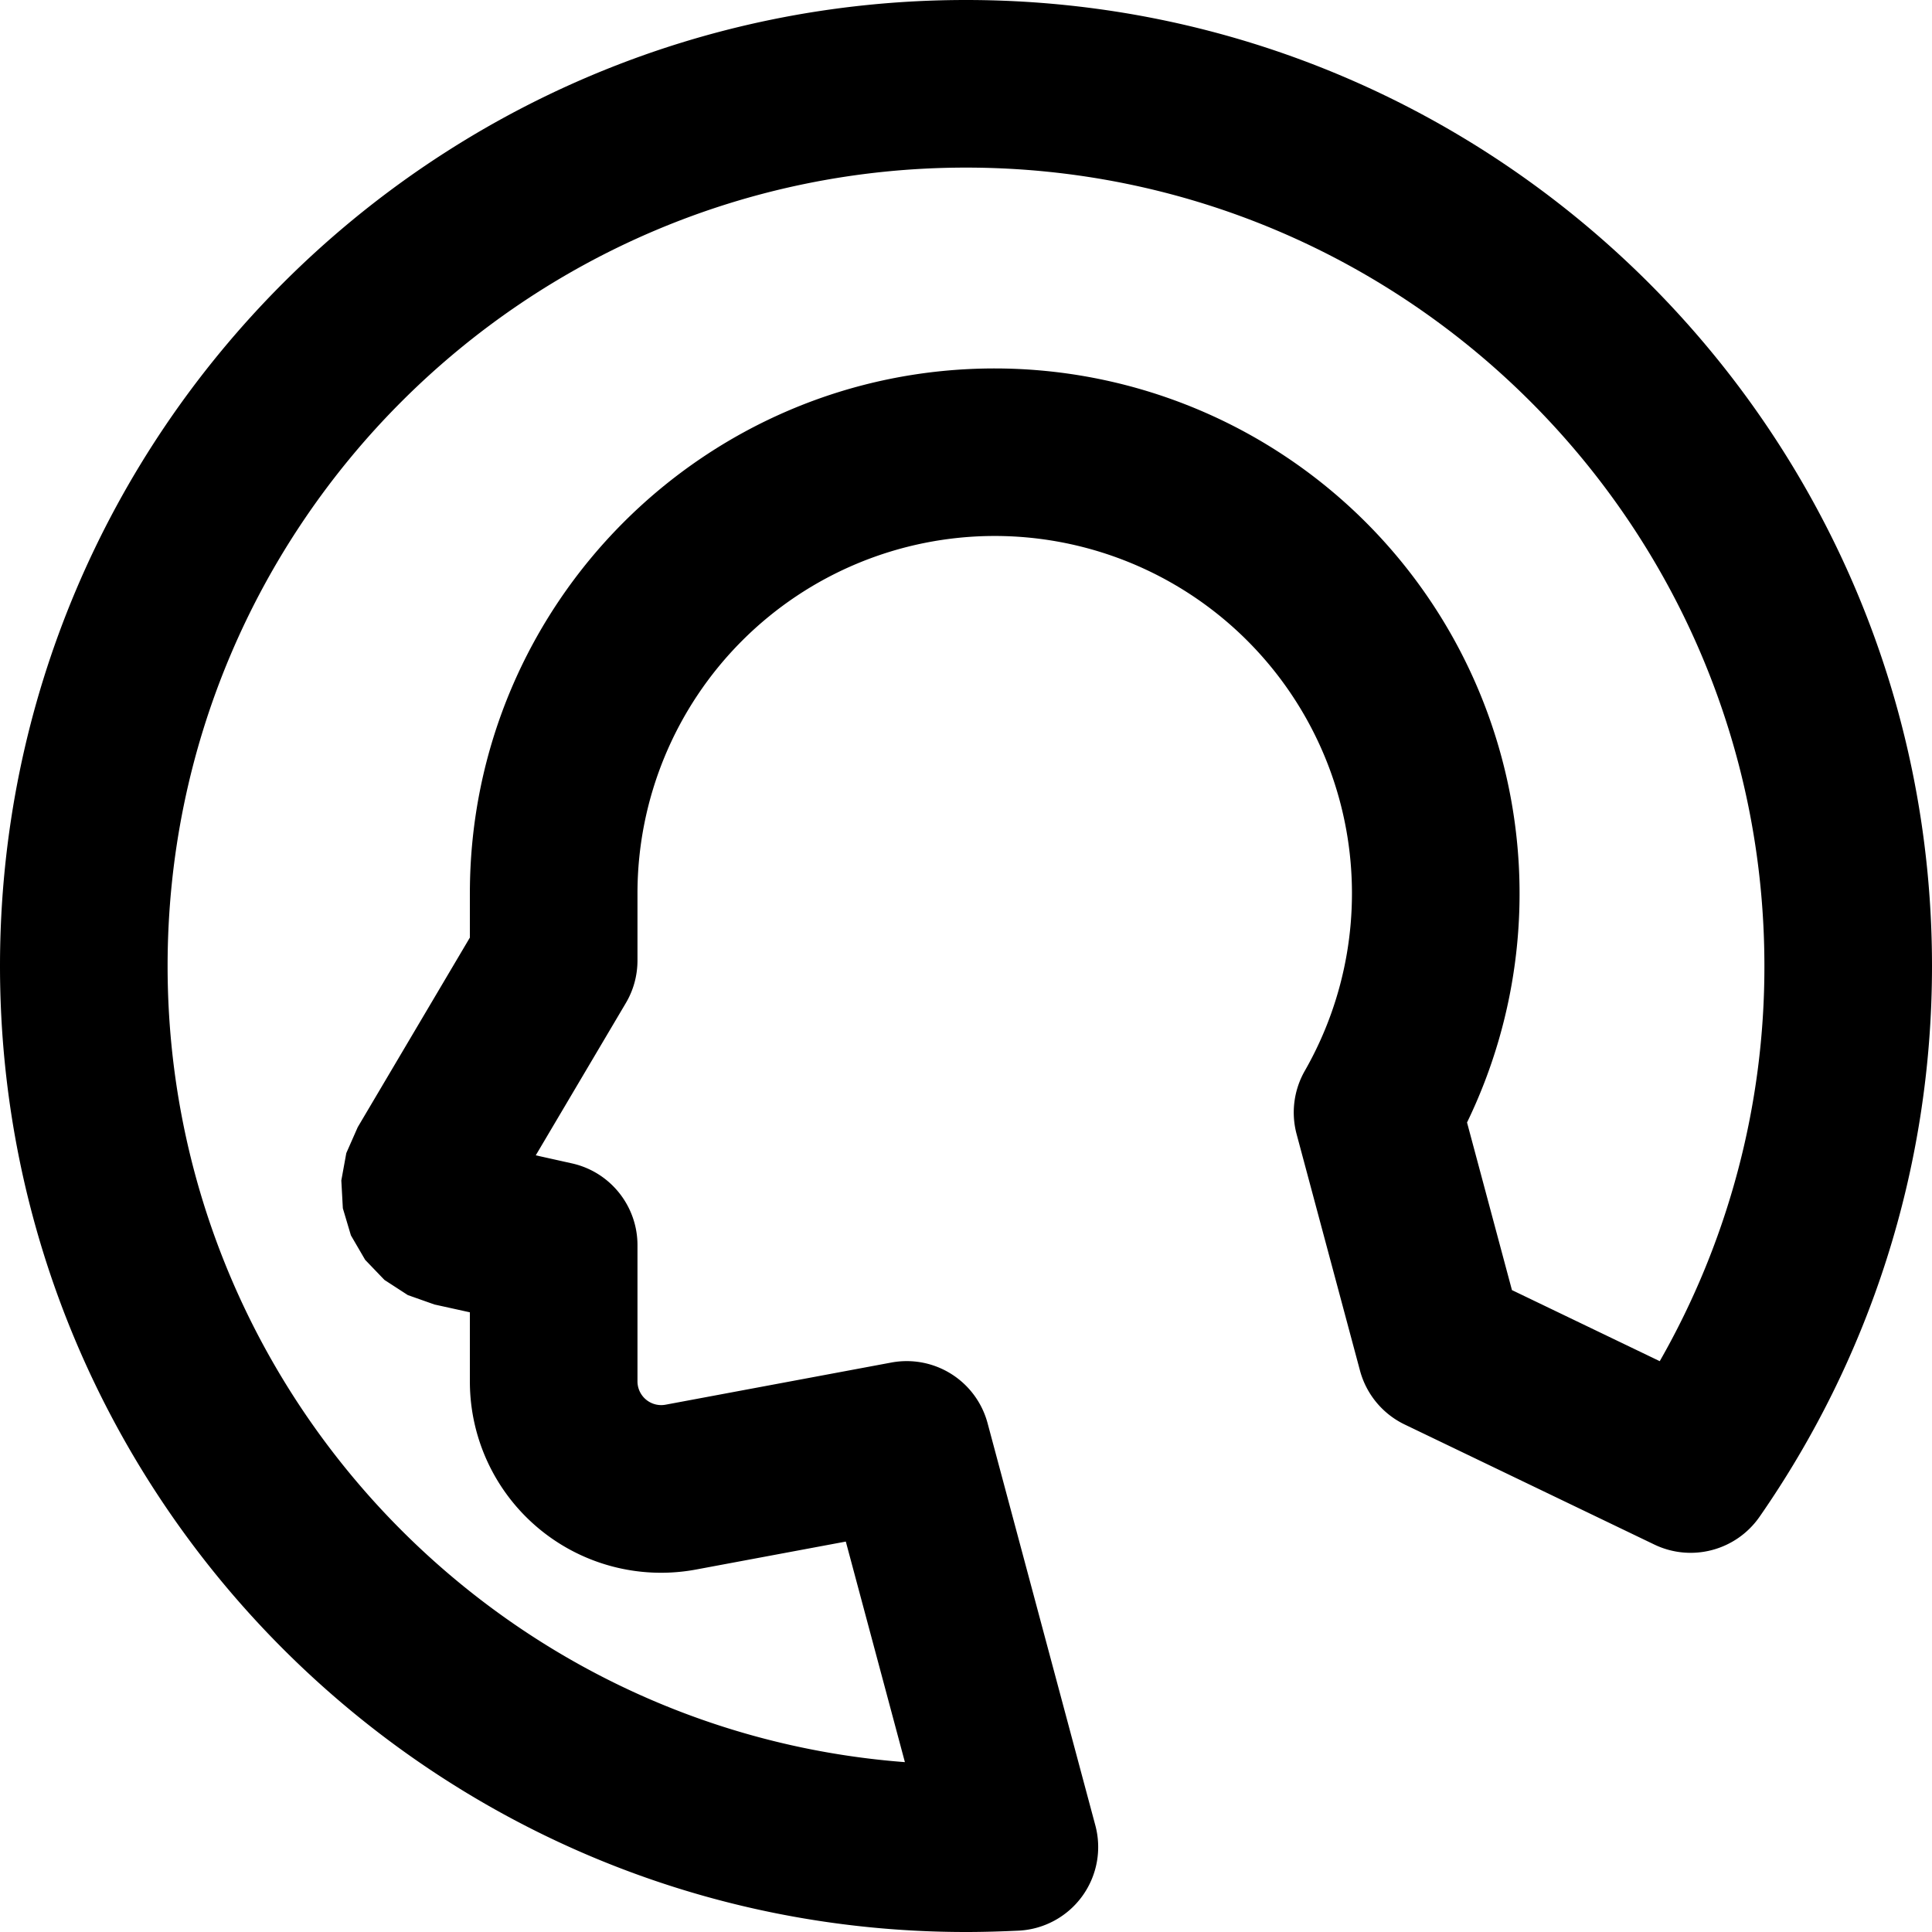 <svg viewBox="0 0 24 24" xmlns="http://www.w3.org/2000/svg" xml:space="preserve" fill="currentColor"><path style="fill:none" d="M0 0h24v24H0z"/><clipPath id="a"><path d="M0 0h24v24H0z"/></clipPath><g clip-path="url(#a)"><path d="m6.656 14.352.449.1c.476.106.814.529.814 1.016v1.694a.295.295 0 0 0 .347.288l2.806-.524a1.04 1.04 0 0 1 1.196.753l1.338 4.994a1.04 1.04 0 0 1-.948 1.31c-.218.01-.437.017-.658.017-6.623 0-12-5.377-12-12S5.377 0 12 0s12 5.377 12 12c0 2.542-.793 4.901-2.143 6.843-.293.42-.846.565-1.306.344l-3.103-1.492a1.043 1.043 0 0 1-.554-.67l-.787-2.936a1.043 1.043 0 0 1 .103-.789 4.44 4.44 0 0 0-3.853-6.642 4.44 4.44 0 0 0-4.438 4.439v.834c0 .187-.05.37-.145.53l-1.118 1.89Zm4.585 7.538-.734-2.74-1.859.347a2.375 2.375 0 0 1-2.811-2.335v-.86l-.44-.097-.331-.117-.29-.188-.24-.25-.177-.304-.1-.336-.019-.346.062-.34.142-.322 1.393-2.355v-.55c0-3.6 2.922-6.52 6.52-6.52a6.523 6.523 0 0 1 5.867 9.367l.558 2.082 1.836.883a9.87 9.87 0 0 0 1.3-4.909c0-5.474-4.444-9.918-9.918-9.918-5.474 0-9.918 4.444-9.918 9.918 0 5.218 4.04 9.501 9.16 9.89Z"/></g></svg>